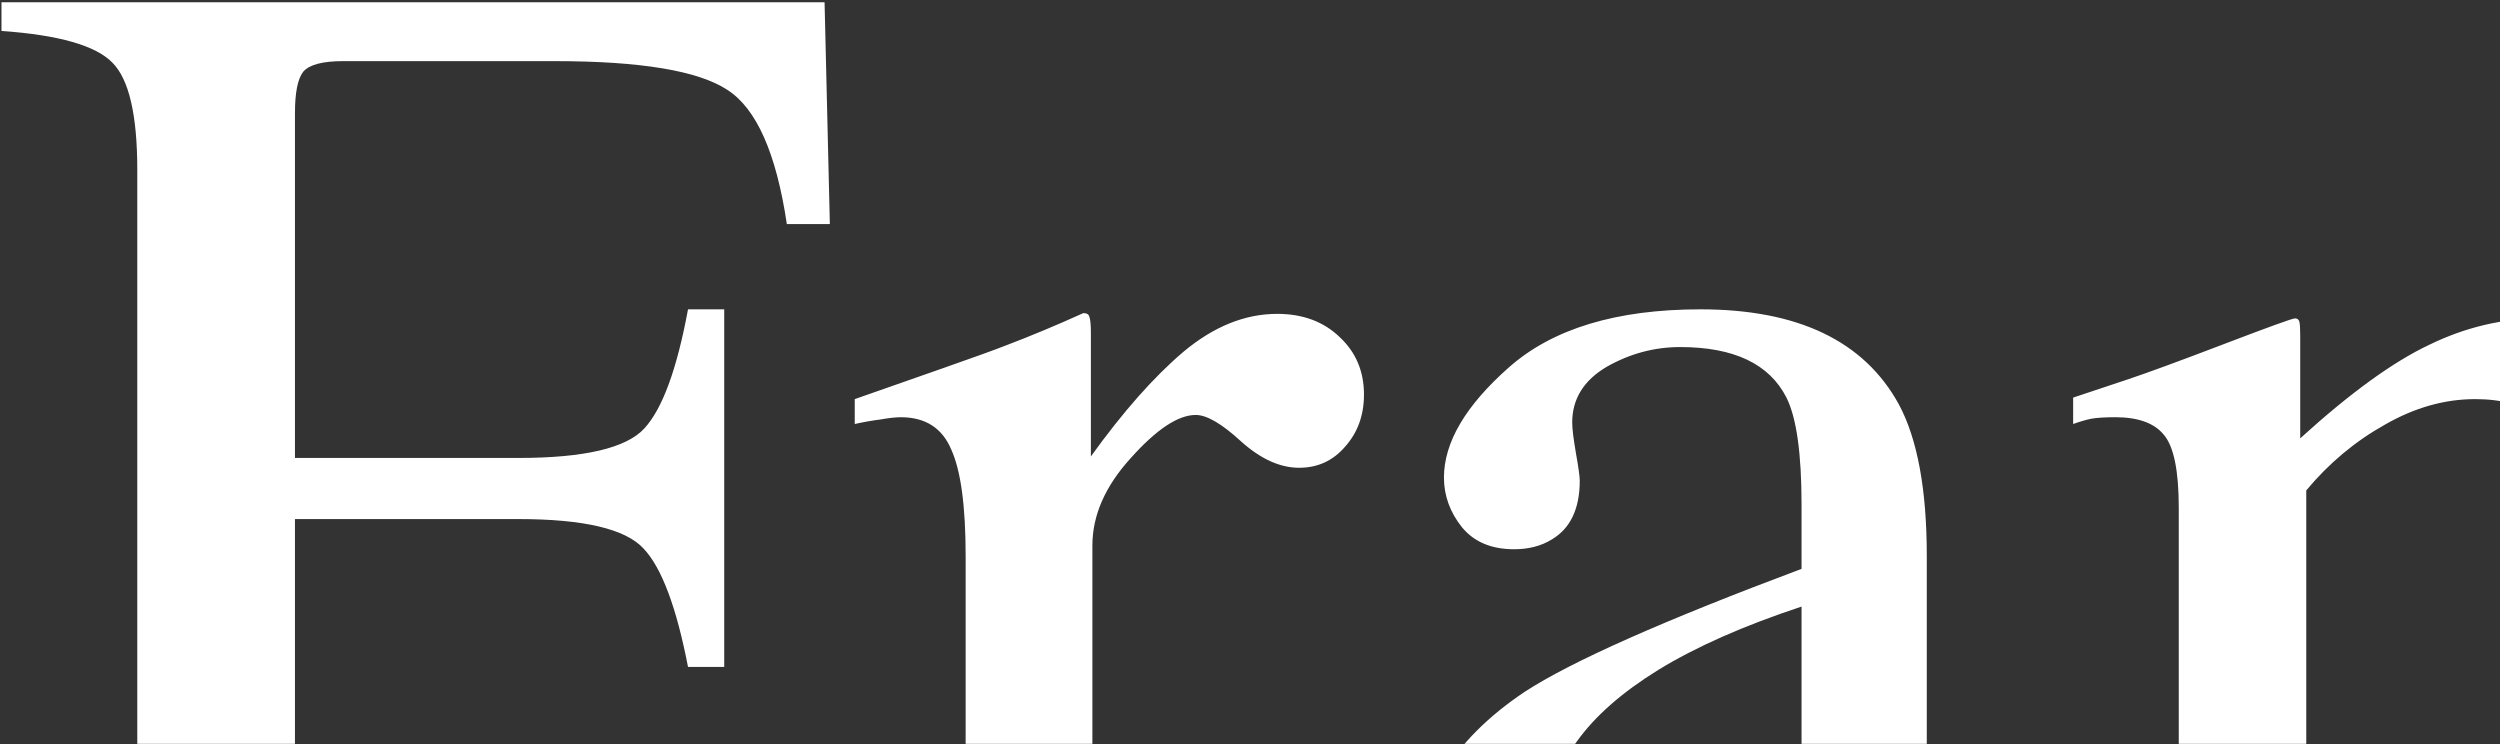 <svg width="900" height="268" viewBox="0 0 900 268" fill="none" xmlns="http://www.w3.org/2000/svg">
<rect x="0" y="0" width="900" height="268" fill="#333333" stroke="none"/>
<g clip-path="url(#clip0_1064_176)">
<mask id="mask0_1064_176" style="mask-type:alpha" maskUnits="userSpaceOnUse" x="0" y="-132" width="929" height="400">
<rect y="-132" width="929" height="400" fill="black" style="fill:black;fill-opacity:1;"/>
</mask>
<g mask="url(#mask0_1064_176)">
<path d="M0.535 358.783C22.443 356.429 36.023 352.446 41.274 346.833C46.706 341.039 49.422 326.101 49.422 302.02V61.116C49.422 41.38 46.434 28.525 40.459 22.55C34.484 16.394 21.176 12.591 0.535 11.143V0.822H296.844L298.745 80.671H283.264C279.462 55.141 272.31 39.026 261.808 32.327C251.307 25.447 230.575 22.006 199.613 22.006H123.567C116.143 22.006 111.345 23.274 109.172 25.809C107.181 28.344 106.185 33.323 106.185 40.746V164.865H186.577C210.296 164.865 225.415 161.334 231.933 154.273C238.451 147.211 243.702 132.907 247.685 111.361H260.722V240.096H247.685C243.521 218.55 238.179 204.337 231.661 197.456C225.143 190.395 210.115 186.864 186.577 186.864H106.185V308.538C106.185 328.998 109.263 342.125 115.419 347.919C121.756 353.532 135.426 357.153 156.43 358.783V368.832H0.535V358.783ZM306.35 359.869C323.007 358.421 334.052 355.524 339.484 351.178C344.916 346.652 347.632 337.146 347.632 322.661V200.172C347.632 182.247 345.912 169.482 342.472 161.877C339.212 154.092 333.147 150.199 324.275 150.199C322.464 150.199 320.02 150.47 316.942 151.014C314.045 151.376 310.967 151.919 307.708 152.643V143.681C318.028 140.059 328.62 136.348 339.484 132.545C350.348 128.743 357.862 126.027 362.026 124.397C371.079 120.957 380.404 117.064 390 112.719C391.268 112.719 391.992 113.172 392.173 114.077C392.535 114.982 392.716 116.883 392.716 119.78V164.322C404.304 148.207 415.44 135.623 426.122 126.57C436.986 117.517 448.212 112.991 459.8 112.991C469.034 112.991 476.548 115.797 482.342 121.41C488.136 126.842 491.033 133.722 491.033 142.051C491.033 149.475 488.77 155.721 484.244 160.791C479.898 165.861 474.376 168.396 467.676 168.396C460.796 168.396 453.825 165.227 446.764 158.89C439.883 152.553 434.451 149.384 430.468 149.384C424.131 149.384 416.345 154.544 407.111 164.865C397.877 175.004 393.26 185.506 393.26 196.37V318.859C393.26 334.43 396.881 345.294 404.123 351.45C411.366 357.425 423.407 360.232 440.245 359.869V368.832H306.35V359.869ZM648.558 218.369C627.736 225.249 610.535 232.854 596.955 241.183C570.882 257.297 557.846 275.585 557.846 296.045C557.846 312.522 563.277 324.653 574.141 332.438C581.203 337.508 589.079 340.043 597.77 340.043C609.72 340.043 621.127 336.693 631.991 329.994C643.036 323.295 648.558 314.785 648.558 304.464V218.369ZM509.502 314.785C509.502 288.531 522.629 266.622 548.883 249.059C565.541 238.195 598.766 223.439 648.558 204.789V181.704C648.558 163.235 646.747 150.38 643.126 143.137C636.97 131.006 624.205 124.941 604.831 124.941C595.597 124.941 586.816 127.294 578.487 132.002C570.158 136.891 565.993 143.59 565.993 152.1C565.993 154.273 566.446 157.985 567.351 163.235C568.257 168.305 568.709 171.564 568.709 173.013C568.709 183.152 565.36 190.214 558.66 194.197C554.858 196.551 550.331 197.728 545.081 197.728C536.933 197.728 530.686 195.102 526.341 189.852C521.995 184.42 519.822 178.445 519.822 171.926C519.822 159.252 527.608 146.034 543.179 132.274C558.932 118.332 581.927 111.361 612.164 111.361C647.291 111.361 671.1 122.768 683.594 145.582C690.293 158.075 693.643 176.272 693.643 200.172V309.081C693.643 319.583 694.367 326.825 695.815 330.809C698.169 337.87 703.058 341.401 710.481 341.401C714.646 341.401 718.086 340.767 720.802 339.5C723.518 338.232 728.226 335.154 734.925 330.266V344.389C729.131 351.45 722.884 357.244 716.185 361.771C706.045 368.651 695.725 372.091 685.223 372.091C672.911 372.091 663.948 368.108 658.335 360.141C652.903 352.174 649.916 342.668 649.373 331.624C635.612 343.574 623.843 352.446 614.066 358.24C597.589 368.017 581.927 372.906 567.08 372.906C551.508 372.906 538.019 367.474 526.612 356.61C515.205 345.565 509.502 331.624 509.502 314.785ZM745.245 361.771C759.368 360.503 768.784 358.149 773.491 354.709C780.734 349.458 784.355 338.957 784.355 323.204V182.79C784.355 169.392 782.544 160.61 778.923 156.446C775.483 152.281 769.689 150.199 761.541 150.199C757.739 150.199 754.842 150.38 752.85 150.742C751.039 151.104 748.867 151.738 746.332 152.643V143.137L765.887 136.619C772.948 134.265 784.536 130.01 800.651 123.854C816.765 117.698 825.275 114.62 826.18 114.62C827.086 114.62 827.629 115.073 827.81 115.978C827.991 116.883 828.082 118.603 828.082 121.138V157.804C846.007 141.508 861.488 130.282 874.524 124.126C887.561 117.789 900.959 114.62 914.72 114.62C933.369 114.62 948.217 120.957 959.261 133.632C965.055 140.512 969.854 149.837 973.656 161.606C987.055 148.026 998.733 137.977 1008.69 131.459C1025.89 120.233 1043.46 114.62 1061.38 114.62C1090.53 114.62 1110 126.48 1119.77 150.199C1125.39 163.598 1128.19 184.782 1128.19 213.752V326.463C1128.19 339.319 1131 348.1 1136.61 352.808C1142.41 357.335 1152.73 360.322 1167.57 361.771V368.832H1045.09V361.227C1060.84 359.779 1071.16 356.61 1076.05 351.722C1081.12 346.833 1083.65 336.874 1083.65 321.846V204.789C1083.65 187.226 1081.75 174.28 1077.95 165.951C1071.25 151.104 1058.12 143.681 1038.57 143.681C1026.8 143.681 1015.12 147.573 1003.53 155.359C996.832 159.886 988.594 167.128 978.816 177.087V316.143C978.816 330.809 981.351 341.944 986.421 349.549C991.672 357.153 1002.63 361.227 1019.28 361.771V368.832H894.622V361.771C911.823 359.598 922.777 355.433 927.485 349.277C932.193 343.121 934.546 328.002 934.546 303.921V227.875C934.546 199.991 932.736 180.798 929.114 170.297C923.139 152.553 910.465 143.681 891.091 143.681C880.047 143.681 869.183 146.759 858.5 152.915C847.817 158.89 838.402 166.766 830.254 176.544V325.105C830.254 338.866 832.608 348.372 837.316 353.623C842.204 358.874 852.706 361.59 868.821 361.771V368.832H745.245V361.771ZM1296.58 114.077C1322.11 114.077 1344.47 122.949 1363.66 140.693C1382.86 158.256 1392.45 183.243 1392.45 215.653H1219.99C1221.8 257.66 1231.31 288.259 1248.51 307.452C1265.71 326.644 1286.08 336.241 1309.62 336.241C1328.63 336.241 1344.65 331.262 1357.69 321.303C1370.73 311.345 1382.77 297.222 1393.81 278.934L1403.32 282.194C1395.89 305.189 1381.95 326.463 1361.49 346.018C1341.21 365.573 1316.32 375.35 1286.8 375.35C1252.76 375.35 1226.42 362.495 1207.77 336.784C1189.3 311.073 1180.07 281.469 1180.07 247.973C1180.07 211.579 1190.84 180.165 1212.39 153.73C1233.93 127.294 1262 114.077 1296.58 114.077ZM1280.83 133.903C1260.19 133.903 1244.44 143.047 1233.57 161.334C1227.78 171.112 1223.61 183.424 1221.08 198.271H1335.69C1333.7 180.165 1330.26 166.676 1325.37 157.804C1316.5 141.87 1301.65 133.903 1280.83 133.903ZM1445.14 283.28H1454.11C1458.27 303.921 1463.88 319.764 1470.94 330.809C1483.62 351.088 1502.18 361.227 1526.62 361.227C1540.2 361.227 1550.88 357.516 1558.67 350.092C1566.64 342.487 1570.62 332.71 1570.62 320.76C1570.62 313.155 1568.36 305.822 1563.83 298.761C1559.3 291.699 1551.34 284.819 1539.93 278.12L1509.51 260.738C1487.24 248.788 1470.85 236.747 1460.35 224.616C1449.85 212.484 1444.6 198.18 1444.6 181.704C1444.6 161.425 1451.84 144.767 1466.33 131.731C1480.81 118.694 1499.01 112.176 1520.92 112.176C1530.51 112.176 1541.02 113.986 1552.42 117.608C1564.01 121.229 1570.53 123.039 1571.98 123.039C1575.24 123.039 1577.59 122.587 1579.04 121.682C1580.49 120.776 1581.75 119.328 1582.84 117.336H1589.36L1591.26 193.111H1582.84C1579.22 175.548 1574.33 161.877 1568.18 152.1C1556.95 133.994 1540.74 124.941 1519.56 124.941C1506.89 124.941 1496.93 128.834 1489.68 136.619C1482.44 144.405 1478.82 153.549 1478.82 164.05C1478.82 180.708 1491.31 195.555 1516.3 208.592L1552.15 227.875C1590.72 248.878 1610 273.321 1610 301.205C1610 322.571 1601.94 340.043 1585.83 353.623C1569.9 367.202 1548.98 373.992 1523.09 373.992C1512.23 373.992 1499.91 372.182 1486.15 368.56C1472.39 364.939 1464.25 363.129 1461.71 363.129C1459.54 363.129 1457.64 363.943 1456.01 365.573C1454.38 367.021 1453.11 368.832 1452.2 371.005H1445.14V283.28Z" fill="white" style="fill:white;fill-opacity:1;"/>
</g>
</g>
<defs>
<clipPath id="clip0_1064_176">
<rect width="900" height="268" fill="white" style="fill:white;fill-opacity:1;"/>
</clipPath>
</defs>
</svg>
